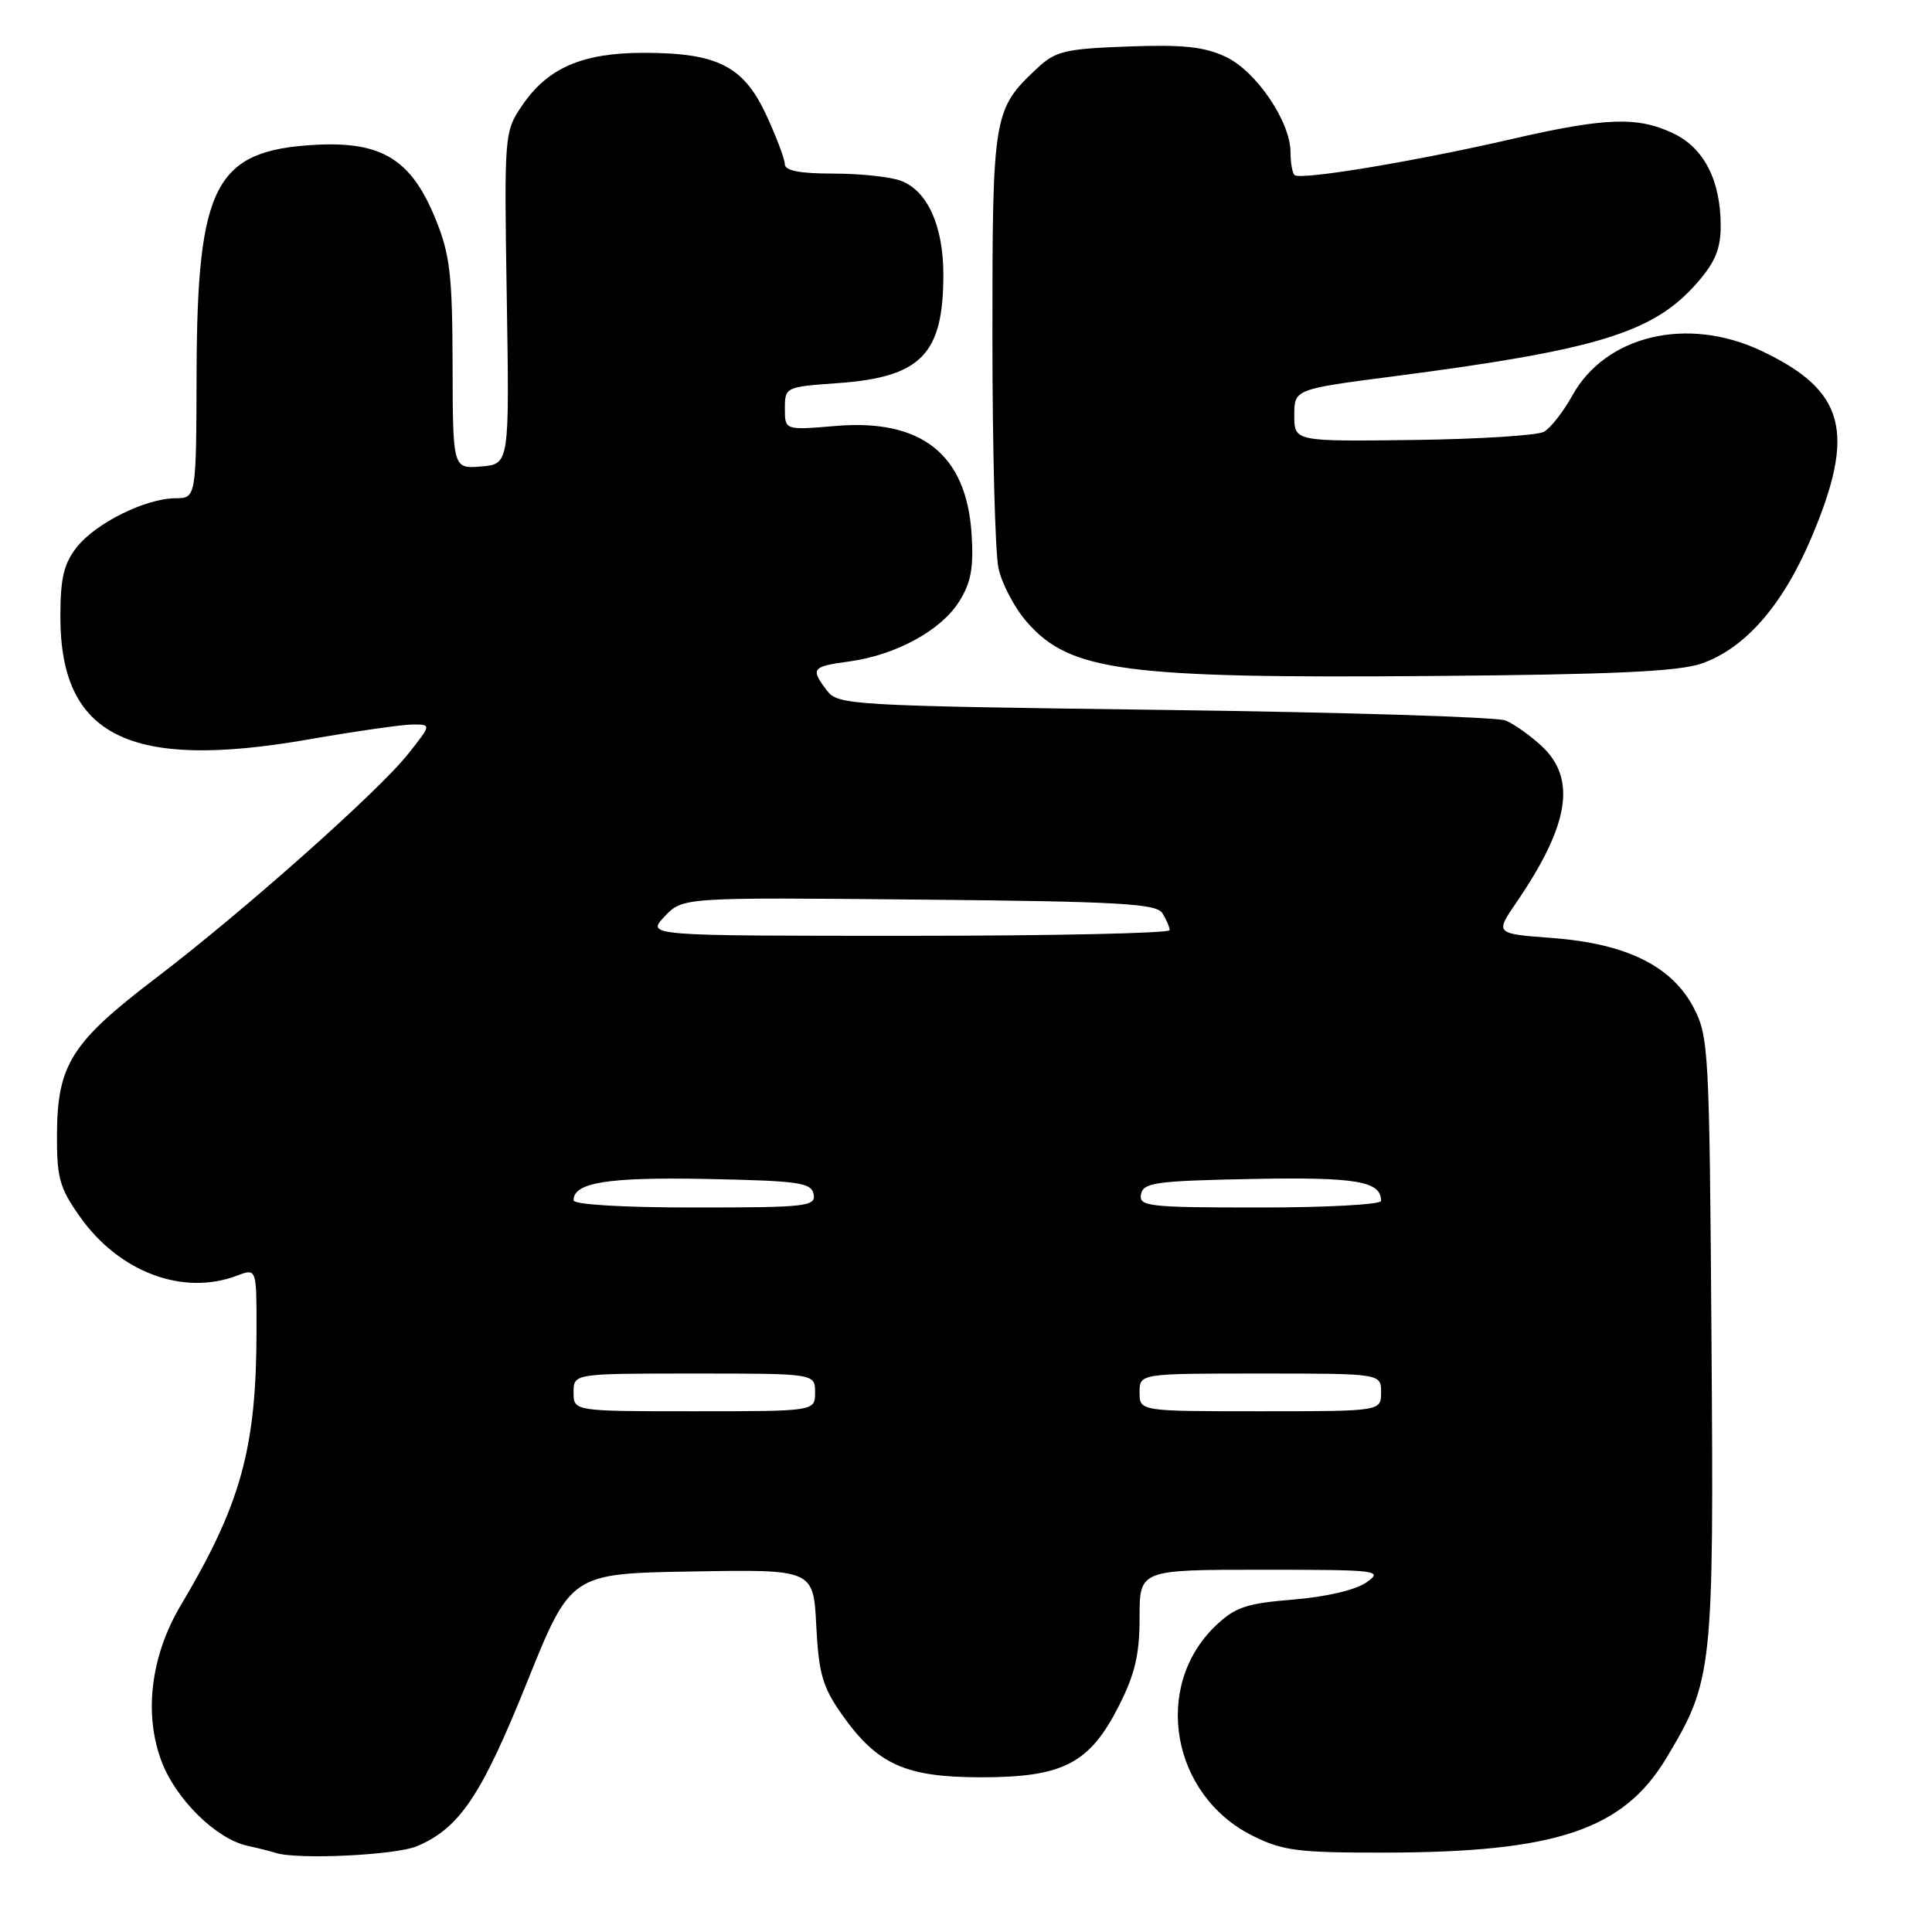 <?xml version="1.0" encoding="UTF-8" standalone="no"?>
<!DOCTYPE svg PUBLIC "-//W3C//DTD SVG 1.1//EN" "http://www.w3.org/Graphics/SVG/1.1/DTD/svg11.dtd" >
<svg xmlns="http://www.w3.org/2000/svg" xmlns:xlink="http://www.w3.org/1999/xlink" version="1.1" viewBox="0 0 256 256">
 <g >
 <path fill="currentColor"
d=" M 55.28 244.62 C 60.91 242.22 63.80 237.90 69.82 222.94 C 75.63 208.50 75.63 208.50 91.70 208.23 C 107.78 207.95 107.78 207.95 108.16 215.41 C 108.48 221.74 108.99 223.52 111.53 227.14 C 116.22 233.81 119.96 235.50 130.00 235.50 C 140.87 235.50 144.37 233.69 148.25 226.05 C 150.39 221.84 151.00 219.24 151.00 214.32 C 151.00 208.00 151.00 208.00 167.22 208.00 C 182.69 208.00 183.33 208.08 181.05 209.68 C 179.63 210.68 175.70 211.60 171.37 211.95 C 165.13 212.46 163.65 212.96 161.06 215.44 C 152.66 223.49 155.22 237.91 166.00 243.26 C 169.97 245.24 172.03 245.50 183.50 245.48 C 206.19 245.45 215.08 242.46 220.79 232.97 C 226.97 222.68 227.10 221.49 226.78 177.38 C 226.51 139.15 226.41 137.34 224.41 133.51 C 221.52 128.00 215.49 125.03 205.68 124.29 C 198.10 123.72 198.10 123.72 200.91 119.61 C 207.96 109.31 208.94 103.17 204.25 98.83 C 202.74 97.44 200.60 95.92 199.50 95.47 C 198.40 95.01 178.06 94.38 154.29 94.07 C 112.60 93.52 111.03 93.43 109.57 91.50 C 107.37 88.58 107.55 88.33 112.50 87.65 C 118.70 86.81 124.69 83.54 127.09 79.71 C 128.67 77.20 129.03 75.23 128.74 70.74 C 128.06 60.21 122.11 55.48 110.75 56.44 C 104.00 57.01 104.00 57.01 104.00 54.14 C 104.00 51.30 104.08 51.26 110.97 50.77 C 122.06 49.98 125.00 46.96 125.00 36.39 C 125.00 29.94 122.90 25.29 119.39 23.96 C 118.00 23.43 113.97 23.00 110.43 23.00 C 105.96 23.00 104.00 22.62 103.99 21.75 C 103.98 21.06 102.87 18.12 101.52 15.21 C 98.51 8.74 95.06 7.00 85.28 7.00 C 77.16 7.00 72.55 9.00 69.17 14.00 C 66.83 17.46 66.80 17.73 67.15 39.50 C 67.50 61.50 67.50 61.50 63.75 61.81 C 60.00 62.12 60.00 62.12 59.97 48.31 C 59.94 36.40 59.63 33.75 57.72 29.04 C 54.51 21.13 50.60 18.71 41.78 19.19 C 28.52 19.92 26.13 24.48 26.05 49.25 C 26.00 66.00 26.00 66.00 23.25 66.02 C 19.26 66.05 12.68 69.32 10.17 72.51 C 8.45 74.70 8.00 76.61 8.00 81.73 C 8.00 97.58 17.16 102.11 40.87 97.98 C 47.12 96.89 53.35 96.00 54.70 96.00 C 57.17 96.00 57.17 96.00 54.07 99.91 C 50.14 104.88 32.20 120.81 20.55 129.68 C 9.53 138.07 7.63 141.06 7.55 150.09 C 7.51 156.03 7.86 157.34 10.54 161.15 C 15.74 168.56 24.24 171.76 31.43 169.02 C 34.00 168.05 34.00 168.05 33.99 176.27 C 33.98 191.88 31.94 199.29 23.96 212.70 C 19.97 219.40 19.02 227.15 21.43 233.45 C 23.34 238.45 28.65 243.67 32.77 244.57 C 34.27 244.90 35.95 245.33 36.50 245.51 C 39.33 246.45 52.46 245.83 55.28 244.62 Z  M 225.48 87.92 C 231.25 85.90 236.21 80.21 240.00 71.29 C 245.97 57.22 244.51 51.75 233.37 46.48 C 223.59 41.86 212.77 44.42 208.34 52.41 C 207.15 54.56 205.46 56.72 204.59 57.21 C 203.71 57.70 195.91 58.19 187.25 58.30 C 171.50 58.50 171.50 58.50 171.50 55.04 C 171.50 51.57 171.50 51.57 184.78 49.85 C 211.70 46.35 219.10 44.07 224.84 37.52 C 227.26 34.77 228.00 32.99 228.00 29.93 C 228.00 23.92 225.79 19.60 221.72 17.67 C 216.95 15.41 212.75 15.56 200.16 18.46 C 187.26 21.43 172.25 23.91 171.52 23.19 C 171.24 22.90 171.00 21.54 171.00 20.17 C 171.00 16.14 166.47 9.45 162.44 7.54 C 159.60 6.19 156.77 5.89 149.48 6.16 C 141.17 6.46 139.87 6.77 137.48 9.00 C 131.60 14.50 131.50 15.10 131.50 44.50 C 131.50 59.35 131.86 73.20 132.30 75.27 C 132.74 77.35 134.45 80.58 136.10 82.46 C 141.81 88.96 148.99 89.91 190.00 89.57 C 213.84 89.38 222.47 88.97 225.48 87.92 Z  M 76.00 184.50 C 76.00 182.00 76.00 182.00 92.00 182.00 C 108.00 182.00 108.00 182.00 108.00 184.50 C 108.00 187.00 108.00 187.00 92.00 187.00 C 76.00 187.00 76.00 187.00 76.00 184.50 Z  M 151.00 184.50 C 151.00 182.00 151.00 182.00 167.00 182.00 C 183.00 182.00 183.00 182.00 183.00 184.50 C 183.00 187.00 183.00 187.00 167.00 187.00 C 151.00 187.00 151.00 187.00 151.00 184.50 Z  M 76.00 159.04 C 76.00 156.68 80.55 155.96 93.72 156.22 C 105.90 156.47 107.51 156.70 107.81 158.25 C 108.12 159.86 106.84 160.00 92.07 160.00 C 82.42 160.00 76.00 159.61 76.00 159.04 Z  M 151.19 158.25 C 151.49 156.70 153.13 156.47 165.88 156.22 C 179.71 155.95 183.00 156.51 183.00 159.12 C 183.00 159.61 175.77 160.00 166.93 160.00 C 152.16 160.00 150.88 159.86 151.19 158.25 Z  M 88.05 121.45 C 90.45 118.90 90.45 118.90 121.76 119.20 C 148.28 119.45 153.22 119.73 154.02 121.00 C 154.54 121.83 154.98 122.84 154.98 123.25 C 154.99 123.66 139.40 124.00 120.33 124.00 C 85.65 124.00 85.65 124.00 88.05 121.45 Z "/>
</g>
</svg>